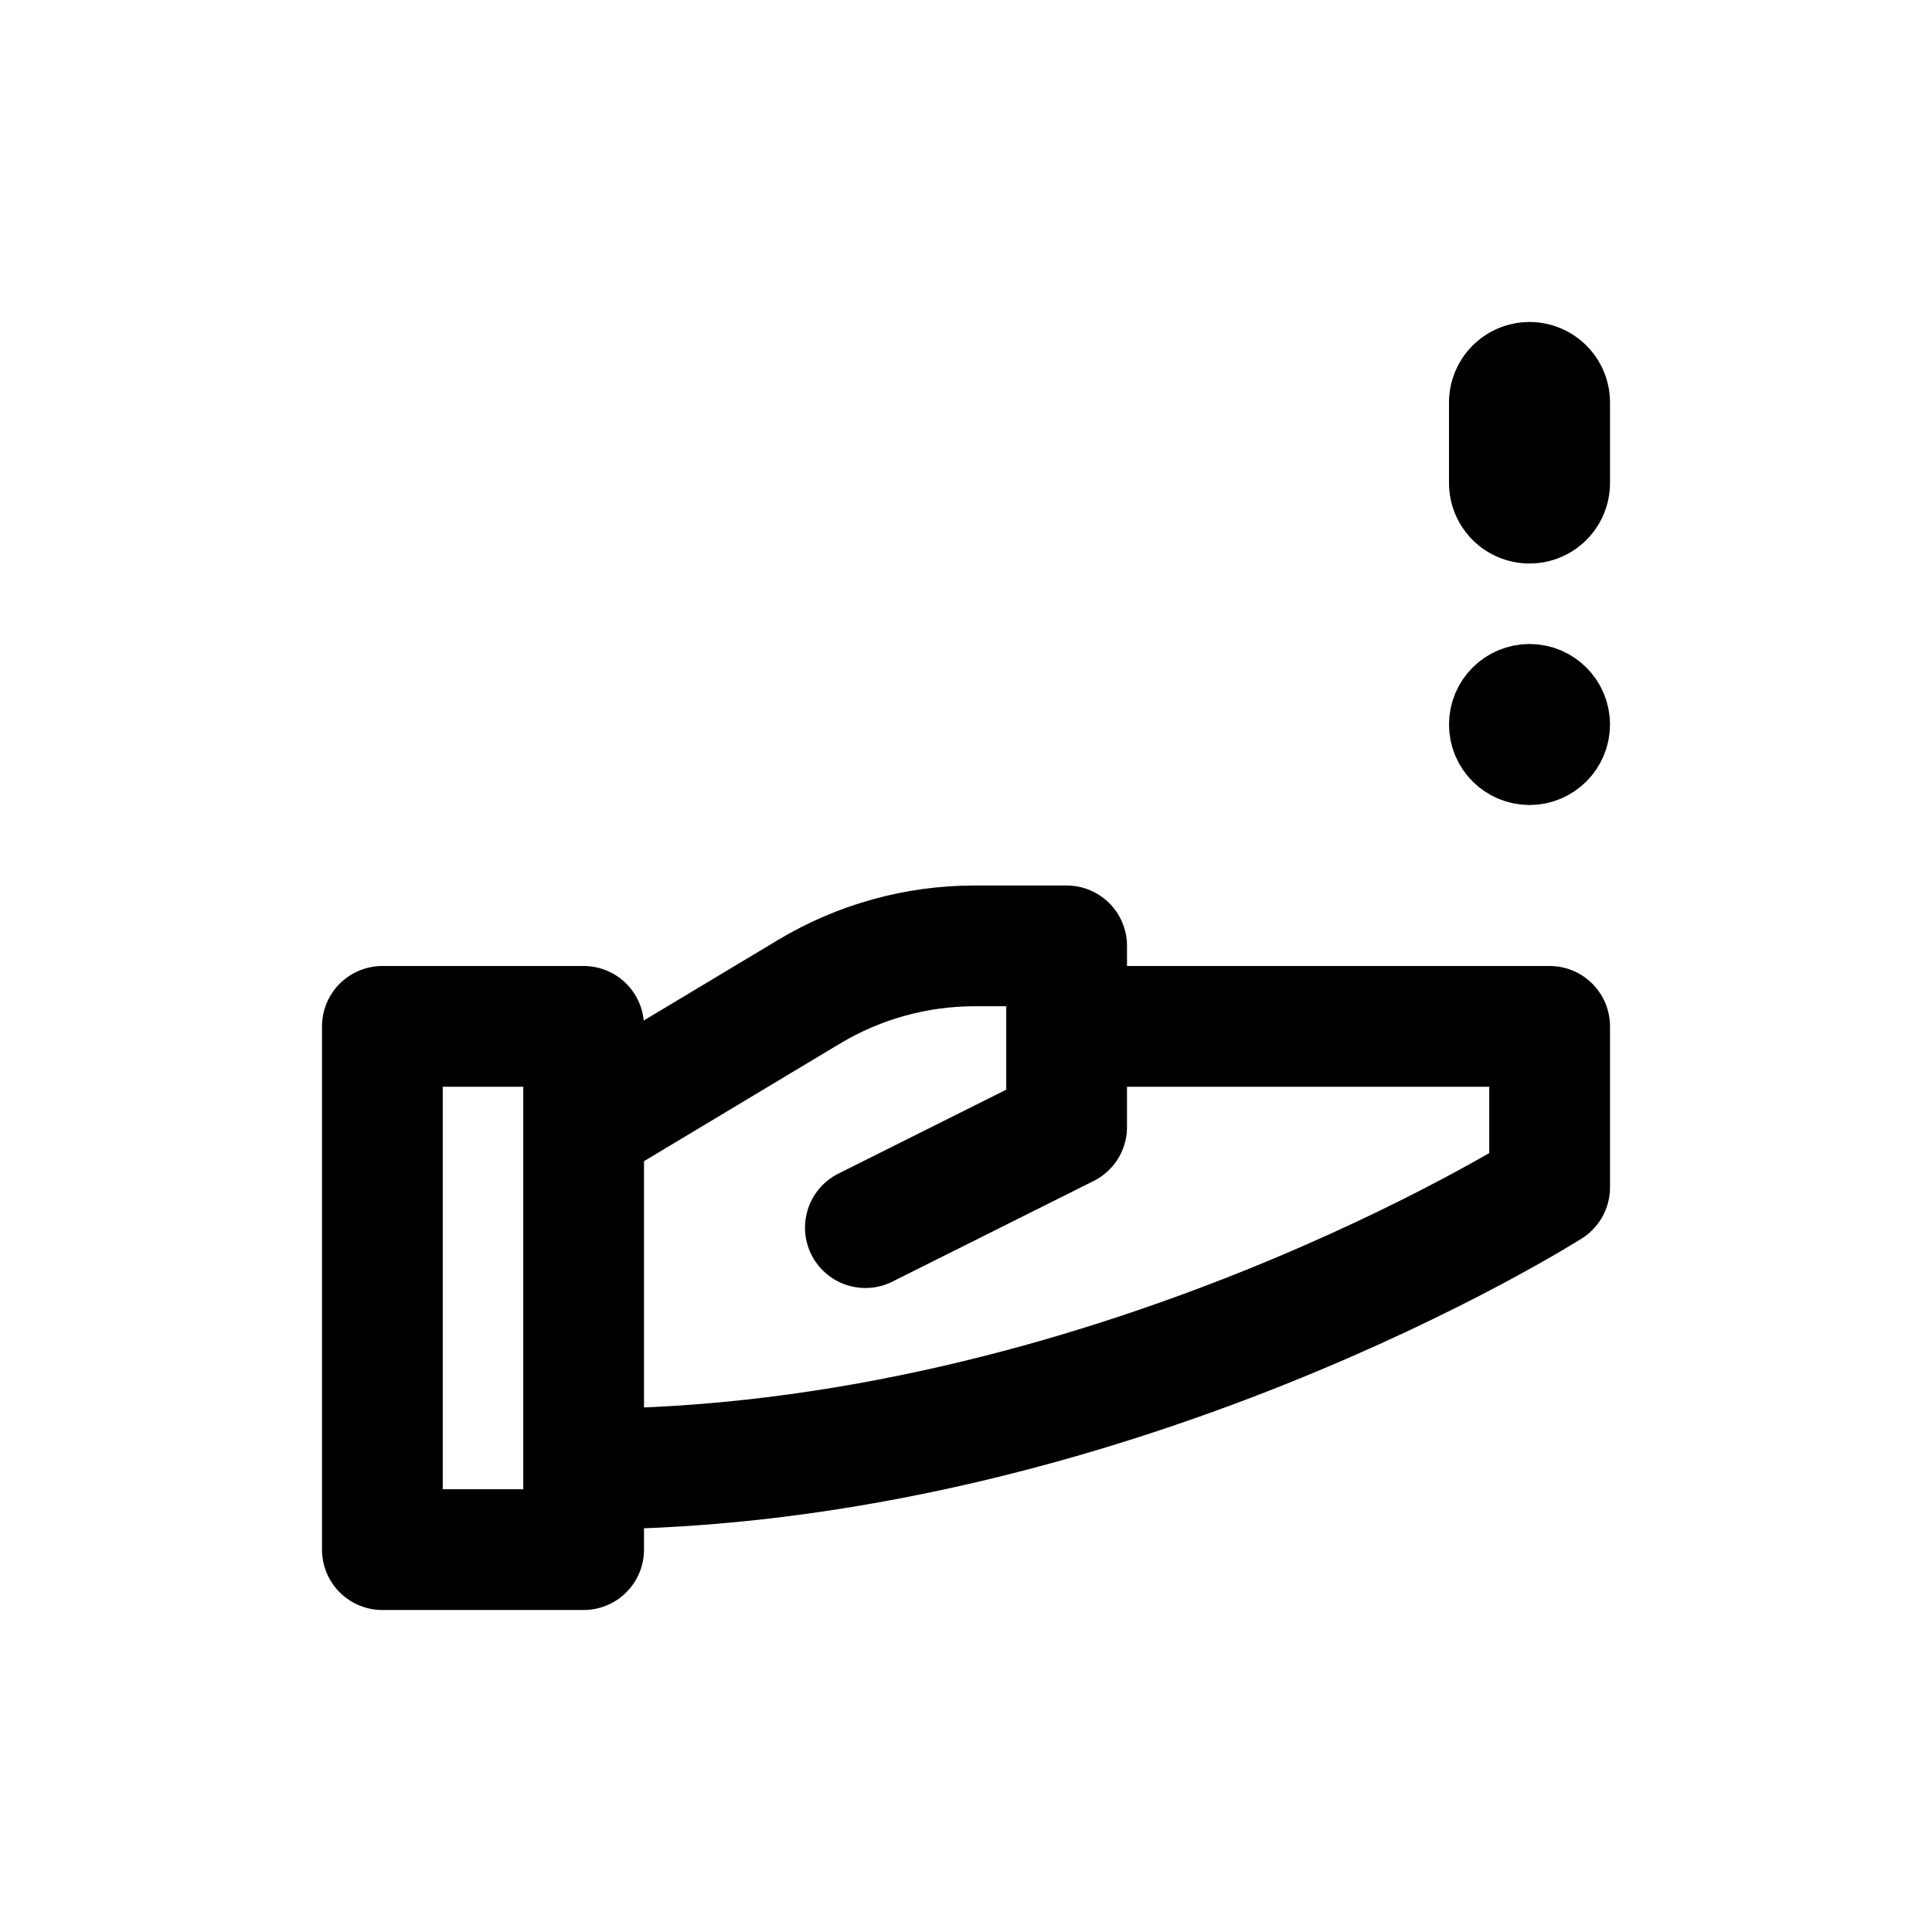 <svg width="24" height="24" viewBox="0 0 24 24" fill="none" xmlns="http://www.w3.org/2000/svg">
<path d="M7.25 14L10.05 12.32C10.672 11.947 11.383 11.75 12.108 11.75H13.25V14L10.75 15.25M7.25 18.25C13.75 18.25 19.25 14.75 19.25 14.75V12.75H13.25M4.75 12.75H7.25V19.25H4.75V12.75Z" stroke="#141414" style="stroke:#141414;stroke:color(display-p3 0.08 0.08 0.08);stroke-opacity:1;" stroke-width="1.5" stroke-linecap="round" stroke-linejoin="round"/>
<path d="M19 5V6" stroke="#141414" style="stroke:#141414;stroke:color(display-p3 0.08 0.08 0.08);stroke-opacity:1;" stroke-width="2" stroke-linecap="round" stroke-linejoin="round"/>
<path d="M19.5 9C19.5 9.276 19.276 9.5 19 9.5C18.724 9.5 18.5 9.276 18.5 9C18.5 8.724 18.724 8.5 19 8.5C19.276 8.5 19.5 8.724 19.5 9Z" stroke="#141414" style="stroke:#141414;stroke:color(display-p3 0.08 0.08 0.08);stroke-opacity:1;"/>
</svg>
